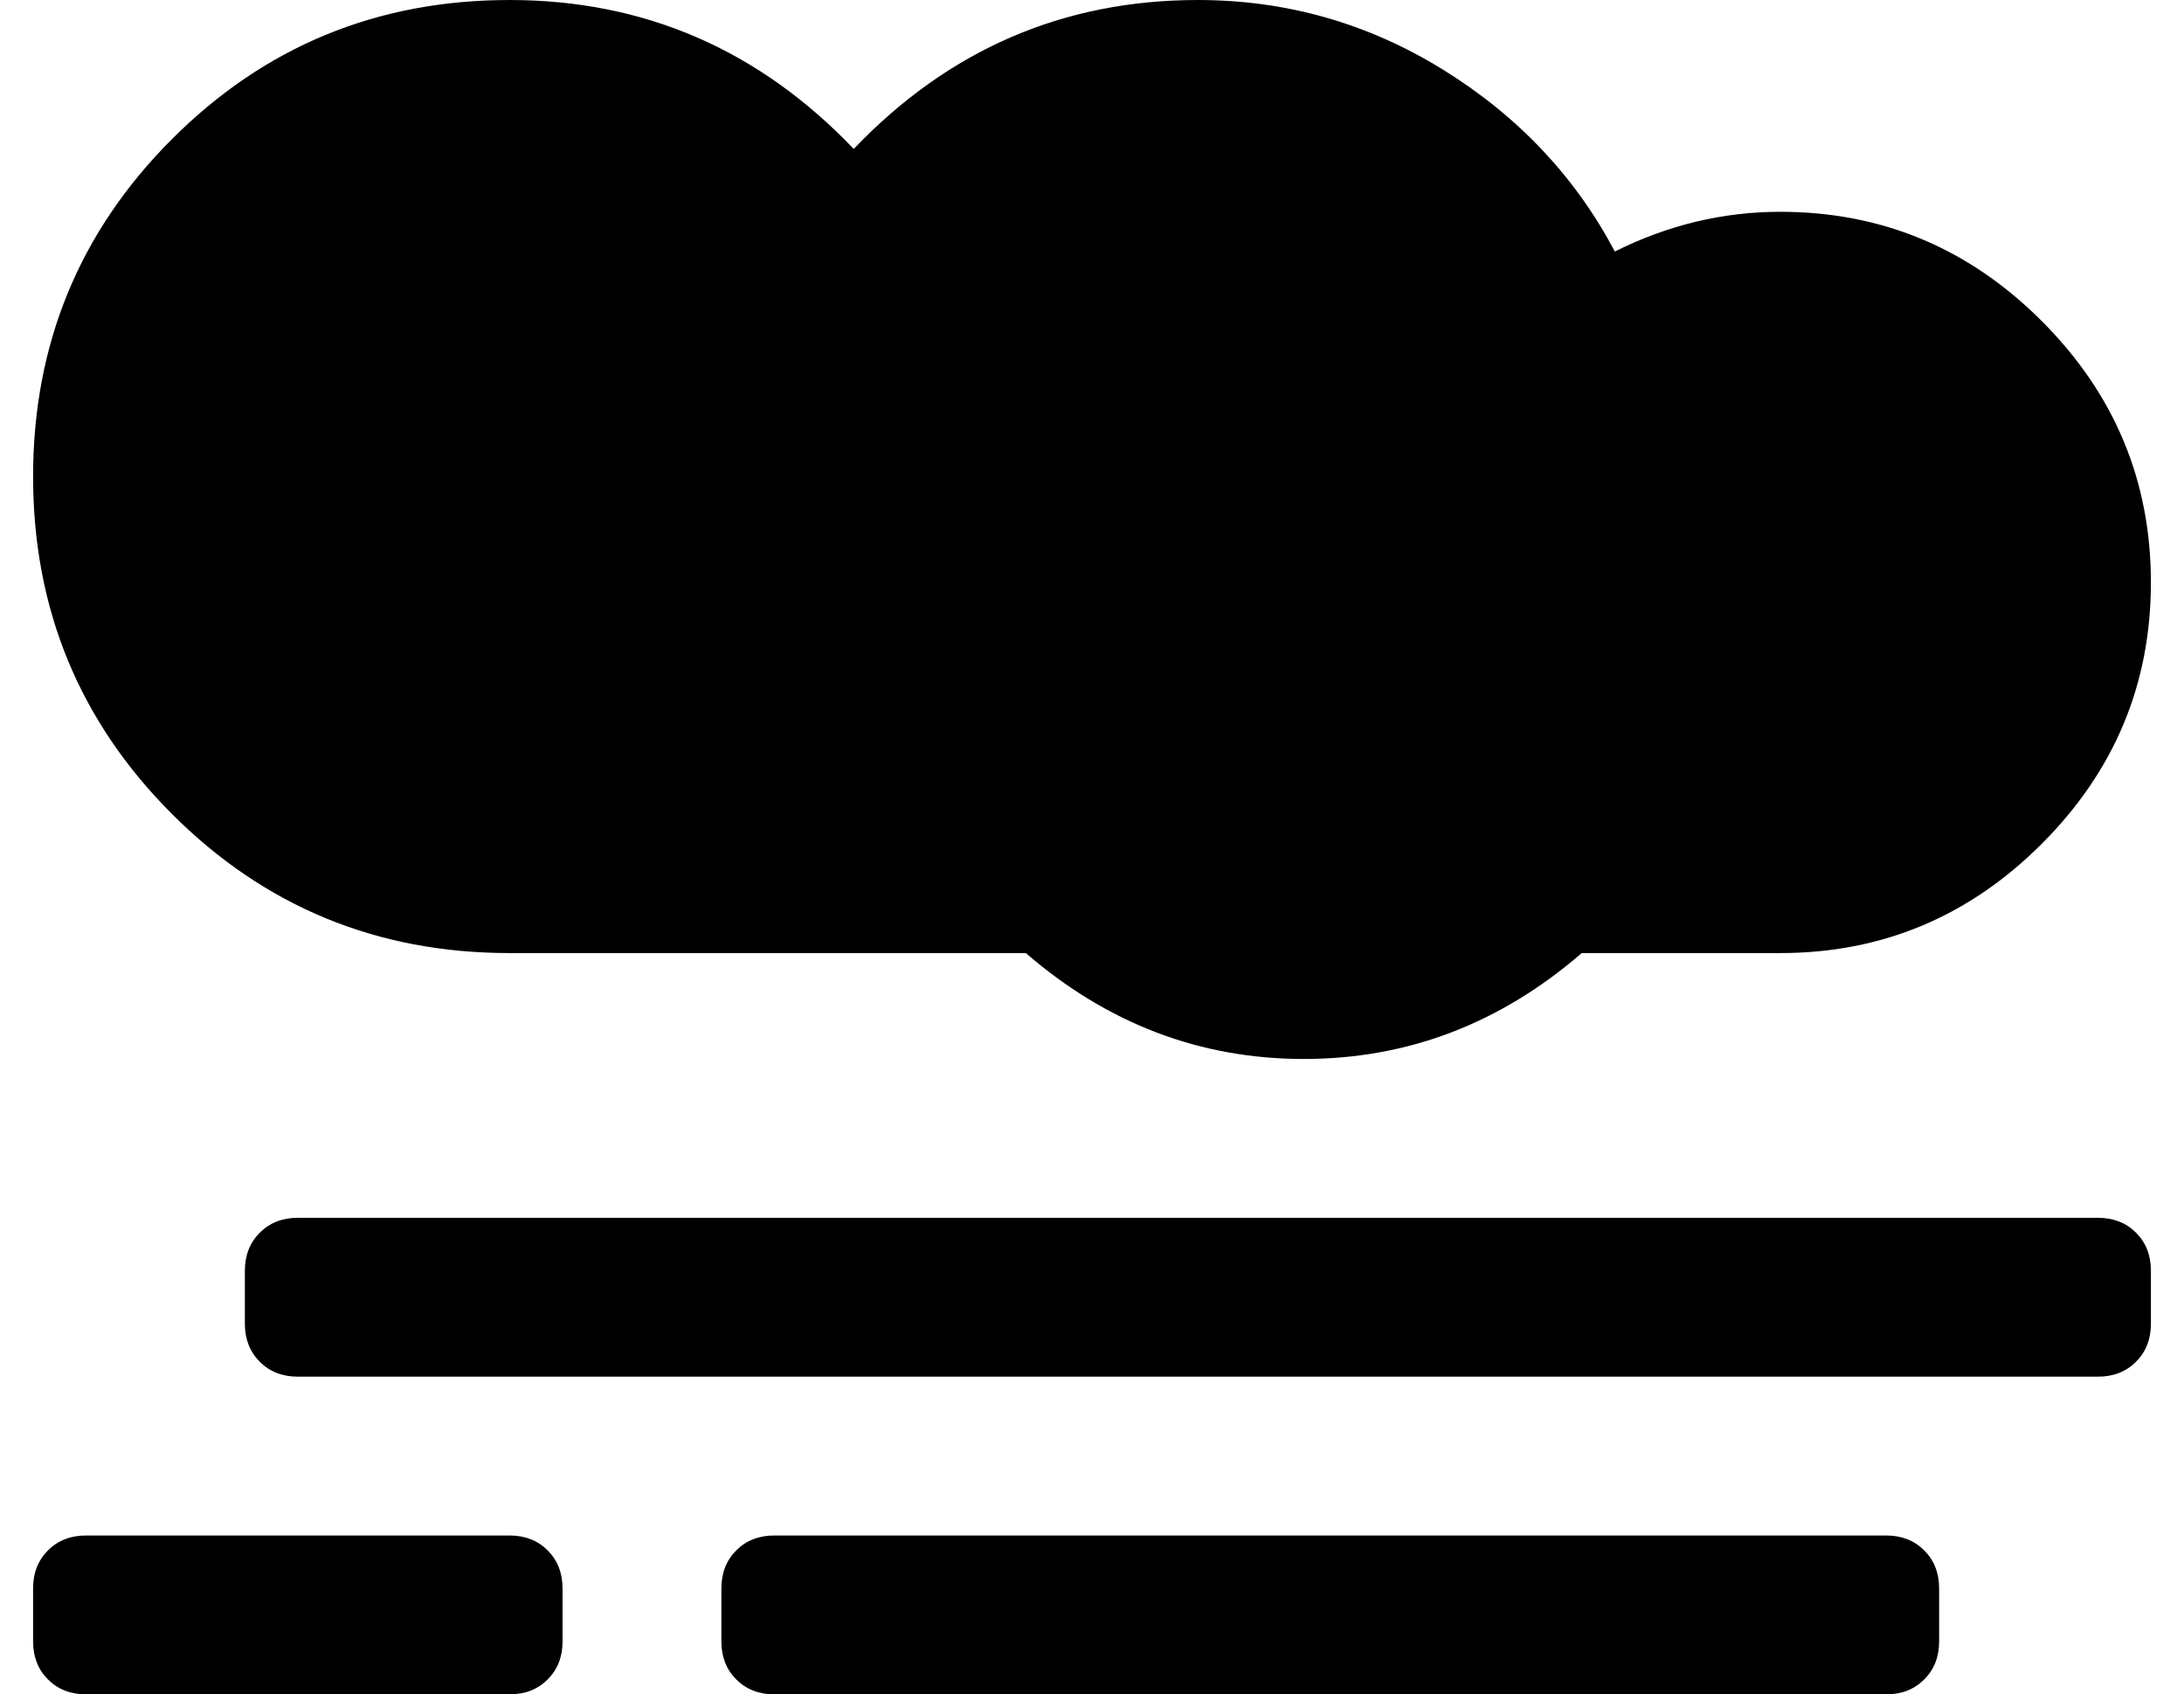 <?xml version="1.0" standalone="no"?>
<!DOCTYPE svg PUBLIC "-//W3C//DTD SVG 1.1//EN" "http://www.w3.org/Graphics/SVG/1.1/DTD/svg11.dtd" >
<svg xmlns="http://www.w3.org/2000/svg" xmlns:xlink="http://www.w3.org/1999/xlink" version="1.1" viewBox="-10 0 660 512">
   <path fill="currentColor"
d="M624 368q7 0 11.5 4.5t4.5 11.5v16q0 7 -4.5 11.5t-11.5 4.5h-544q-7 0 -11.5 -4.5t-4.5 -11.5v-16q0 -7 4.5 -11.5t11.5 -4.5h544zM144 464q7 0 11.5 4.5t4.5 11.5v16q0 7 -4.5 11.5t-11.5 4.5h-128q-7 0 -11.5 -4.5t-4.5 -11.5v-16q0 -7 4.5 -11.5t11.5 -4.5h128z
M560 464q7 0 11.5 4.5t4.5 11.5v16q0 7 -4.5 11.5t-11.5 4.5h-336q-7 0 -11.5 -4.5t-4.5 -11.5v-16q0 -7 4.5 -11.5t11.5 -4.5h336zM144 288q-60 0 -102 -42t-42 -102t42 -102t102 -42q61 0 104 45q43 -45 104 -45q40 0 74 21t52 55q24 -12 50 -12q46 0 79 33t33 79t-33 79
t-79 33h-60q-37 32 -84 32t-84 -32h-156z" />
</svg>
